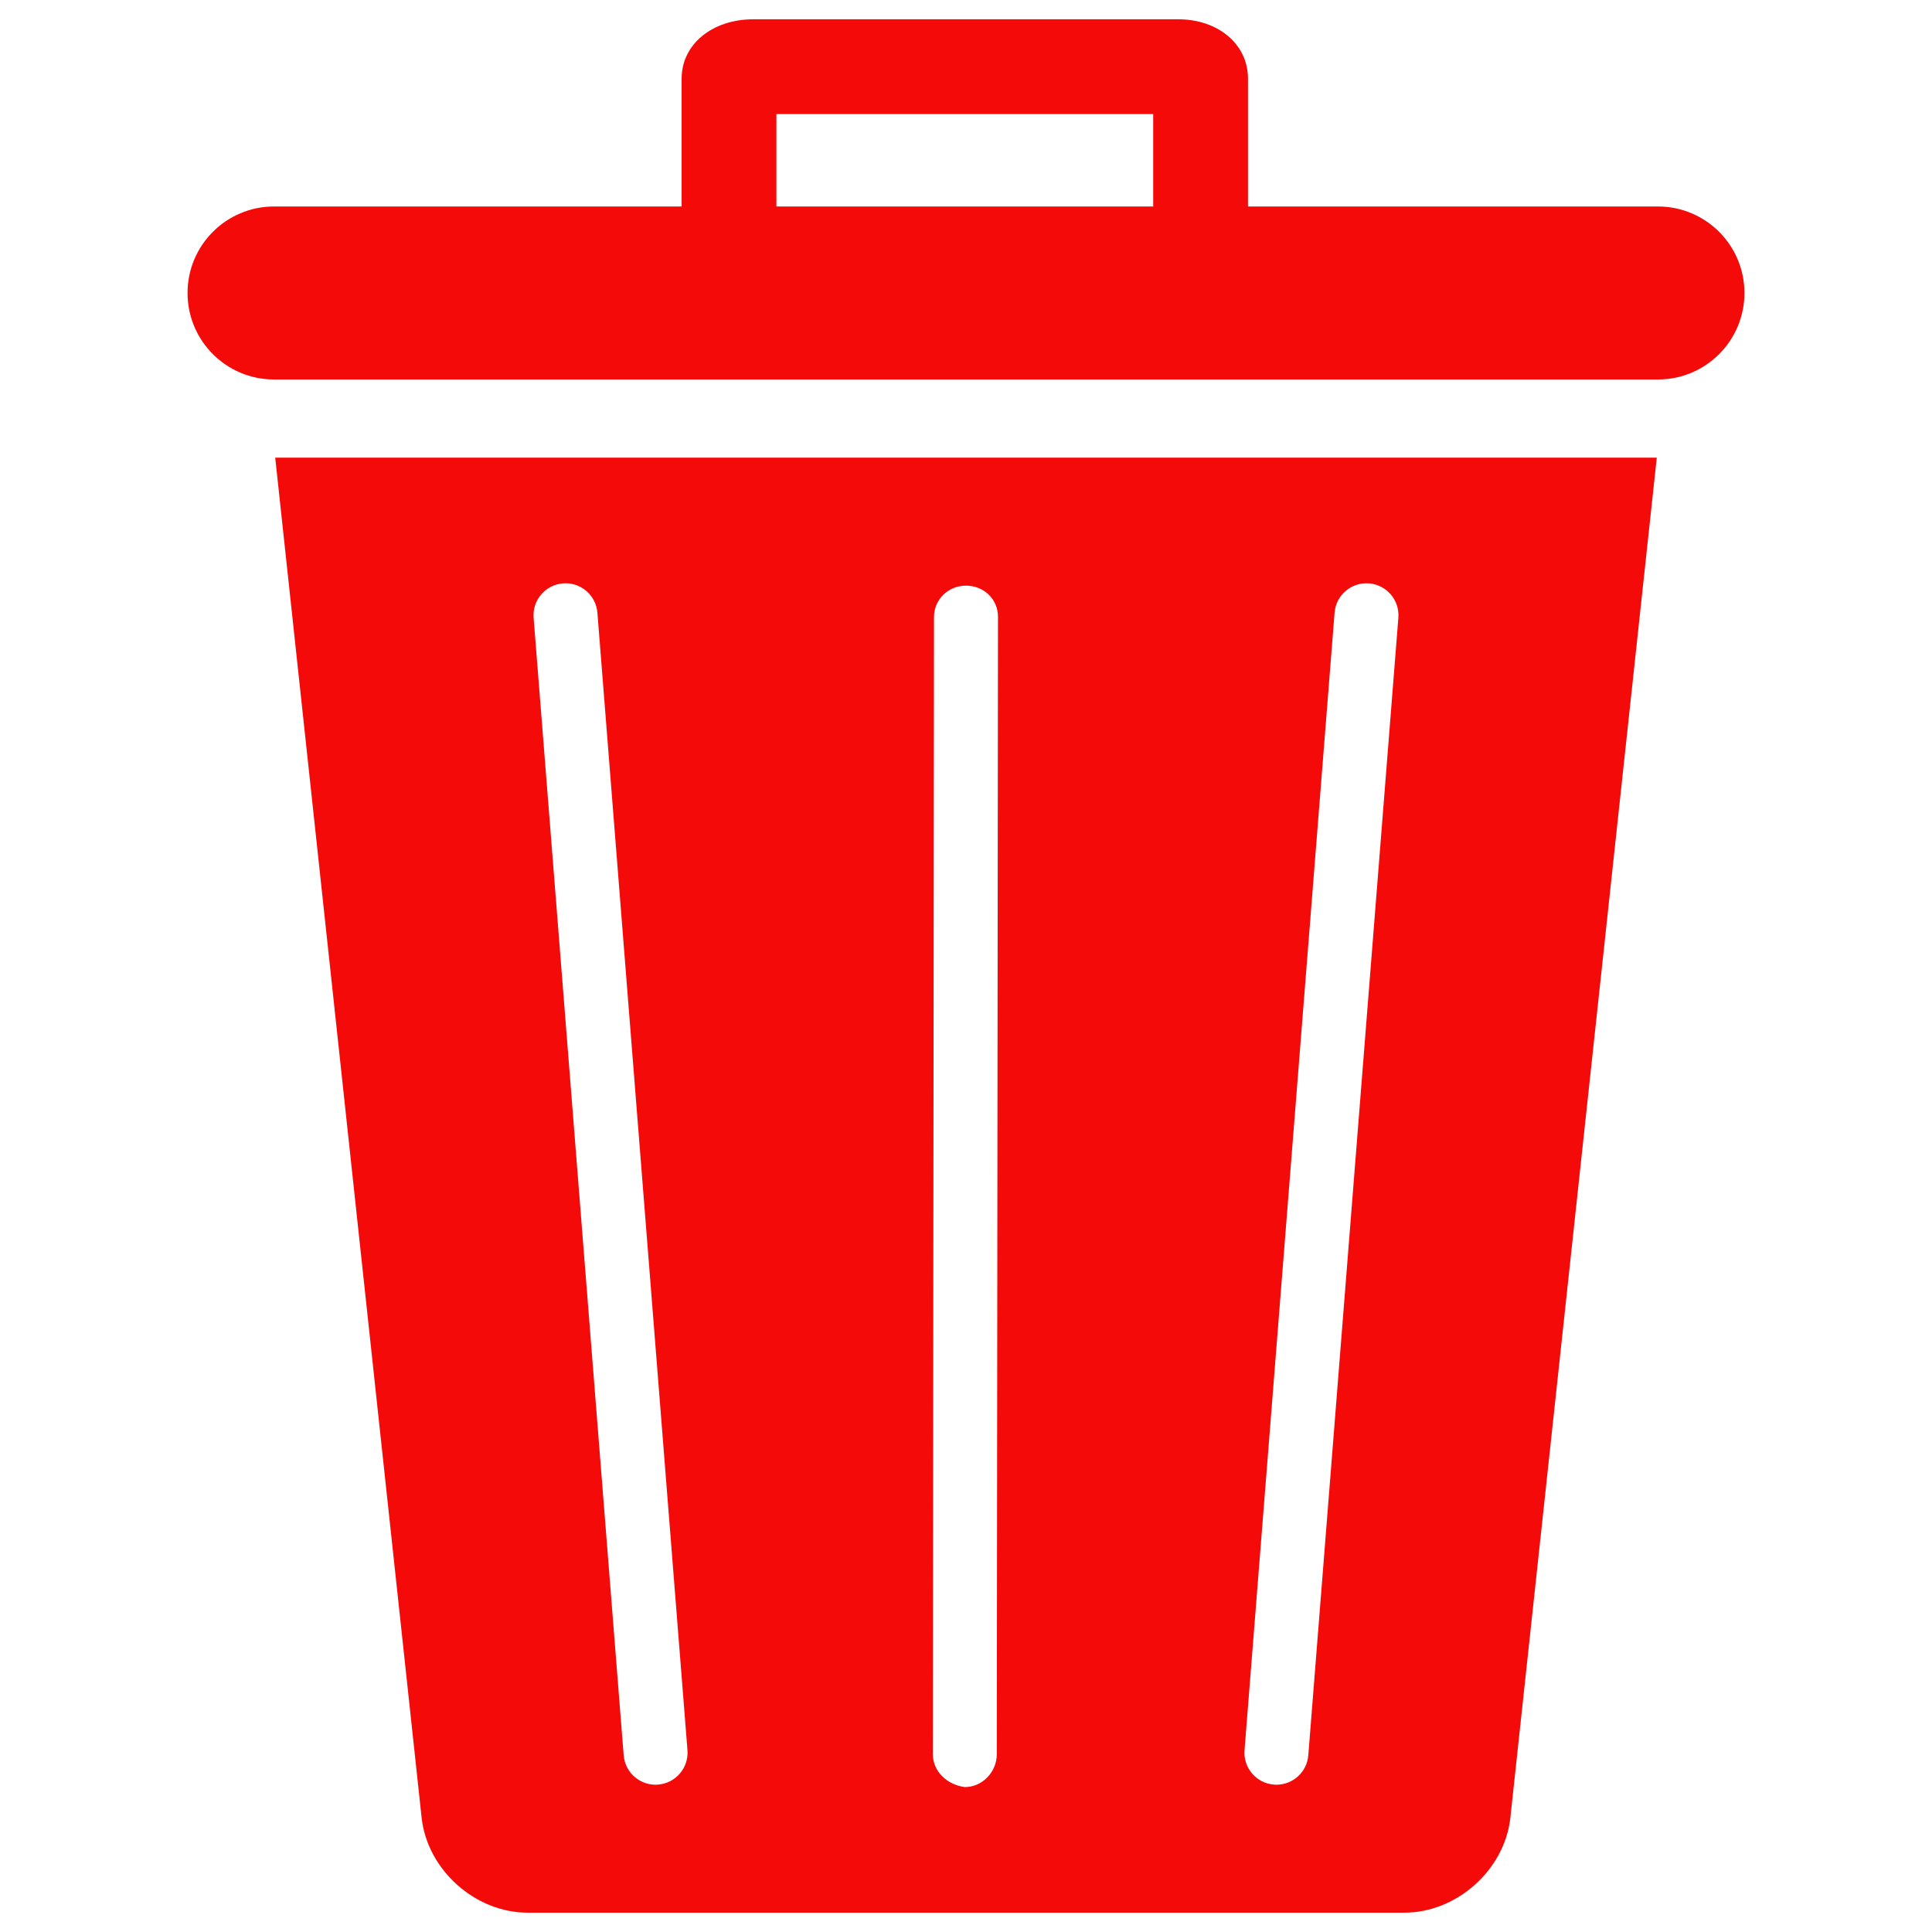 <svg xmlns="http://www.w3.org/2000/svg" xmlns:xlink="http://www.w3.org/1999/xlink" width="1080" zoomAndPan="magnify" viewBox="0 0 810 810" height="1080" preserveAspectRatio="xMidYMid meet" version="1.0"><defs><clipPath id="394f499100"><path d="M 78.633 86 L 731.359 86 L 731.359 159.316 L 78.633 159.316 Z M 78.633 86 " clip-rule="nonzero"/></clipPath><clipPath id="0beae48dae"><path d="M 285 8.082 L 524 8.082 L 524 115 L 285 115 Z M 285 8.082 " clip-rule="nonzero"/></clipPath><clipPath id="e8208465d2"><path d="M 115 191.496 L 694.84 191.496 L 694.84 801.582 L 115 801.582 Z M 115 191.496 " clip-rule="nonzero"/></clipPath></defs><g clip-path="url(#394f499100)"><path fill="#f50a0a" d="M 695.098 159.098 L 114.895 159.098 C 94.867 159.098 78.633 142.863 78.633 122.832 C 78.633 102.809 94.867 86.57 114.895 86.57 L 695.098 86.57 C 715.125 86.57 731.367 102.809 731.367 122.832 C 731.367 142.863 715.125 159.098 695.098 159.098 " fill-opacity="1" fill-rule="nonzero"/></g><g clip-path="url(#0beae48dae)"><path fill="#f50a0a" d="M 503.355 114.883 C 492.383 114.883 483.484 105.992 483.484 95.016 L 483.484 47.824 L 325.516 47.824 L 325.516 95.016 C 325.516 105.992 316.625 114.883 305.645 114.883 C 294.672 114.883 285.777 105.992 285.777 95.016 L 285.777 32.969 C 285.777 18.5 298.691 8.086 315.82 8.086 L 493.996 8.086 C 510.656 8.086 523.227 18.5 523.227 32.969 L 523.227 95.016 C 523.227 105.992 514.328 114.883 503.355 114.883 " fill-opacity="1" fill-rule="nonzero"/></g><g clip-path="url(#e8208465d2)"><path fill="#f50a0a" d="M 586.27 259.012 L 548.516 735.891 C 547.965 742.91 542.09 748.246 535.164 748.246 C 534.805 748.246 534.445 748.227 534.086 748.203 C 526.703 747.617 521.191 741.156 521.777 733.773 L 559.527 256.895 C 560.113 249.508 566.578 243.996 573.957 244.582 C 581.344 245.168 586.855 251.625 586.27 259.012 Z M 417.914 735.465 C 417.906 742.867 411.898 749.238 404.504 749.238 C 404.496 749.238 404.488 749.238 404.484 749.238 C 397.082 748.246 391.078 742.723 391.09 735.312 L 391.586 258.684 C 391.594 251.281 397.594 245.531 405 245.531 C 405.004 245.531 405.004 245.531 405.012 245.531 C 412.422 245.531 418.418 251.18 418.41 258.586 Z M 275.902 748.203 C 275.547 748.227 275.188 748.246 274.836 748.246 C 267.902 748.246 262.035 742.91 261.48 735.891 L 223.723 259.012 C 223.137 251.625 228.656 245.168 236.039 244.582 C 243.418 244.004 249.879 249.508 250.465 256.895 L 288.223 733.773 C 288.809 741.156 283.289 747.617 275.902 748.203 Z M 115.387 191.883 L 176.805 762.426 C 179.363 784.133 199.344 801.895 221.203 801.895 L 588.797 801.895 C 610.656 801.895 630.629 784.133 633.191 762.426 L 694.613 191.883 L 115.387 191.883 " fill-opacity="1" fill-rule="nonzero"/></g></svg>